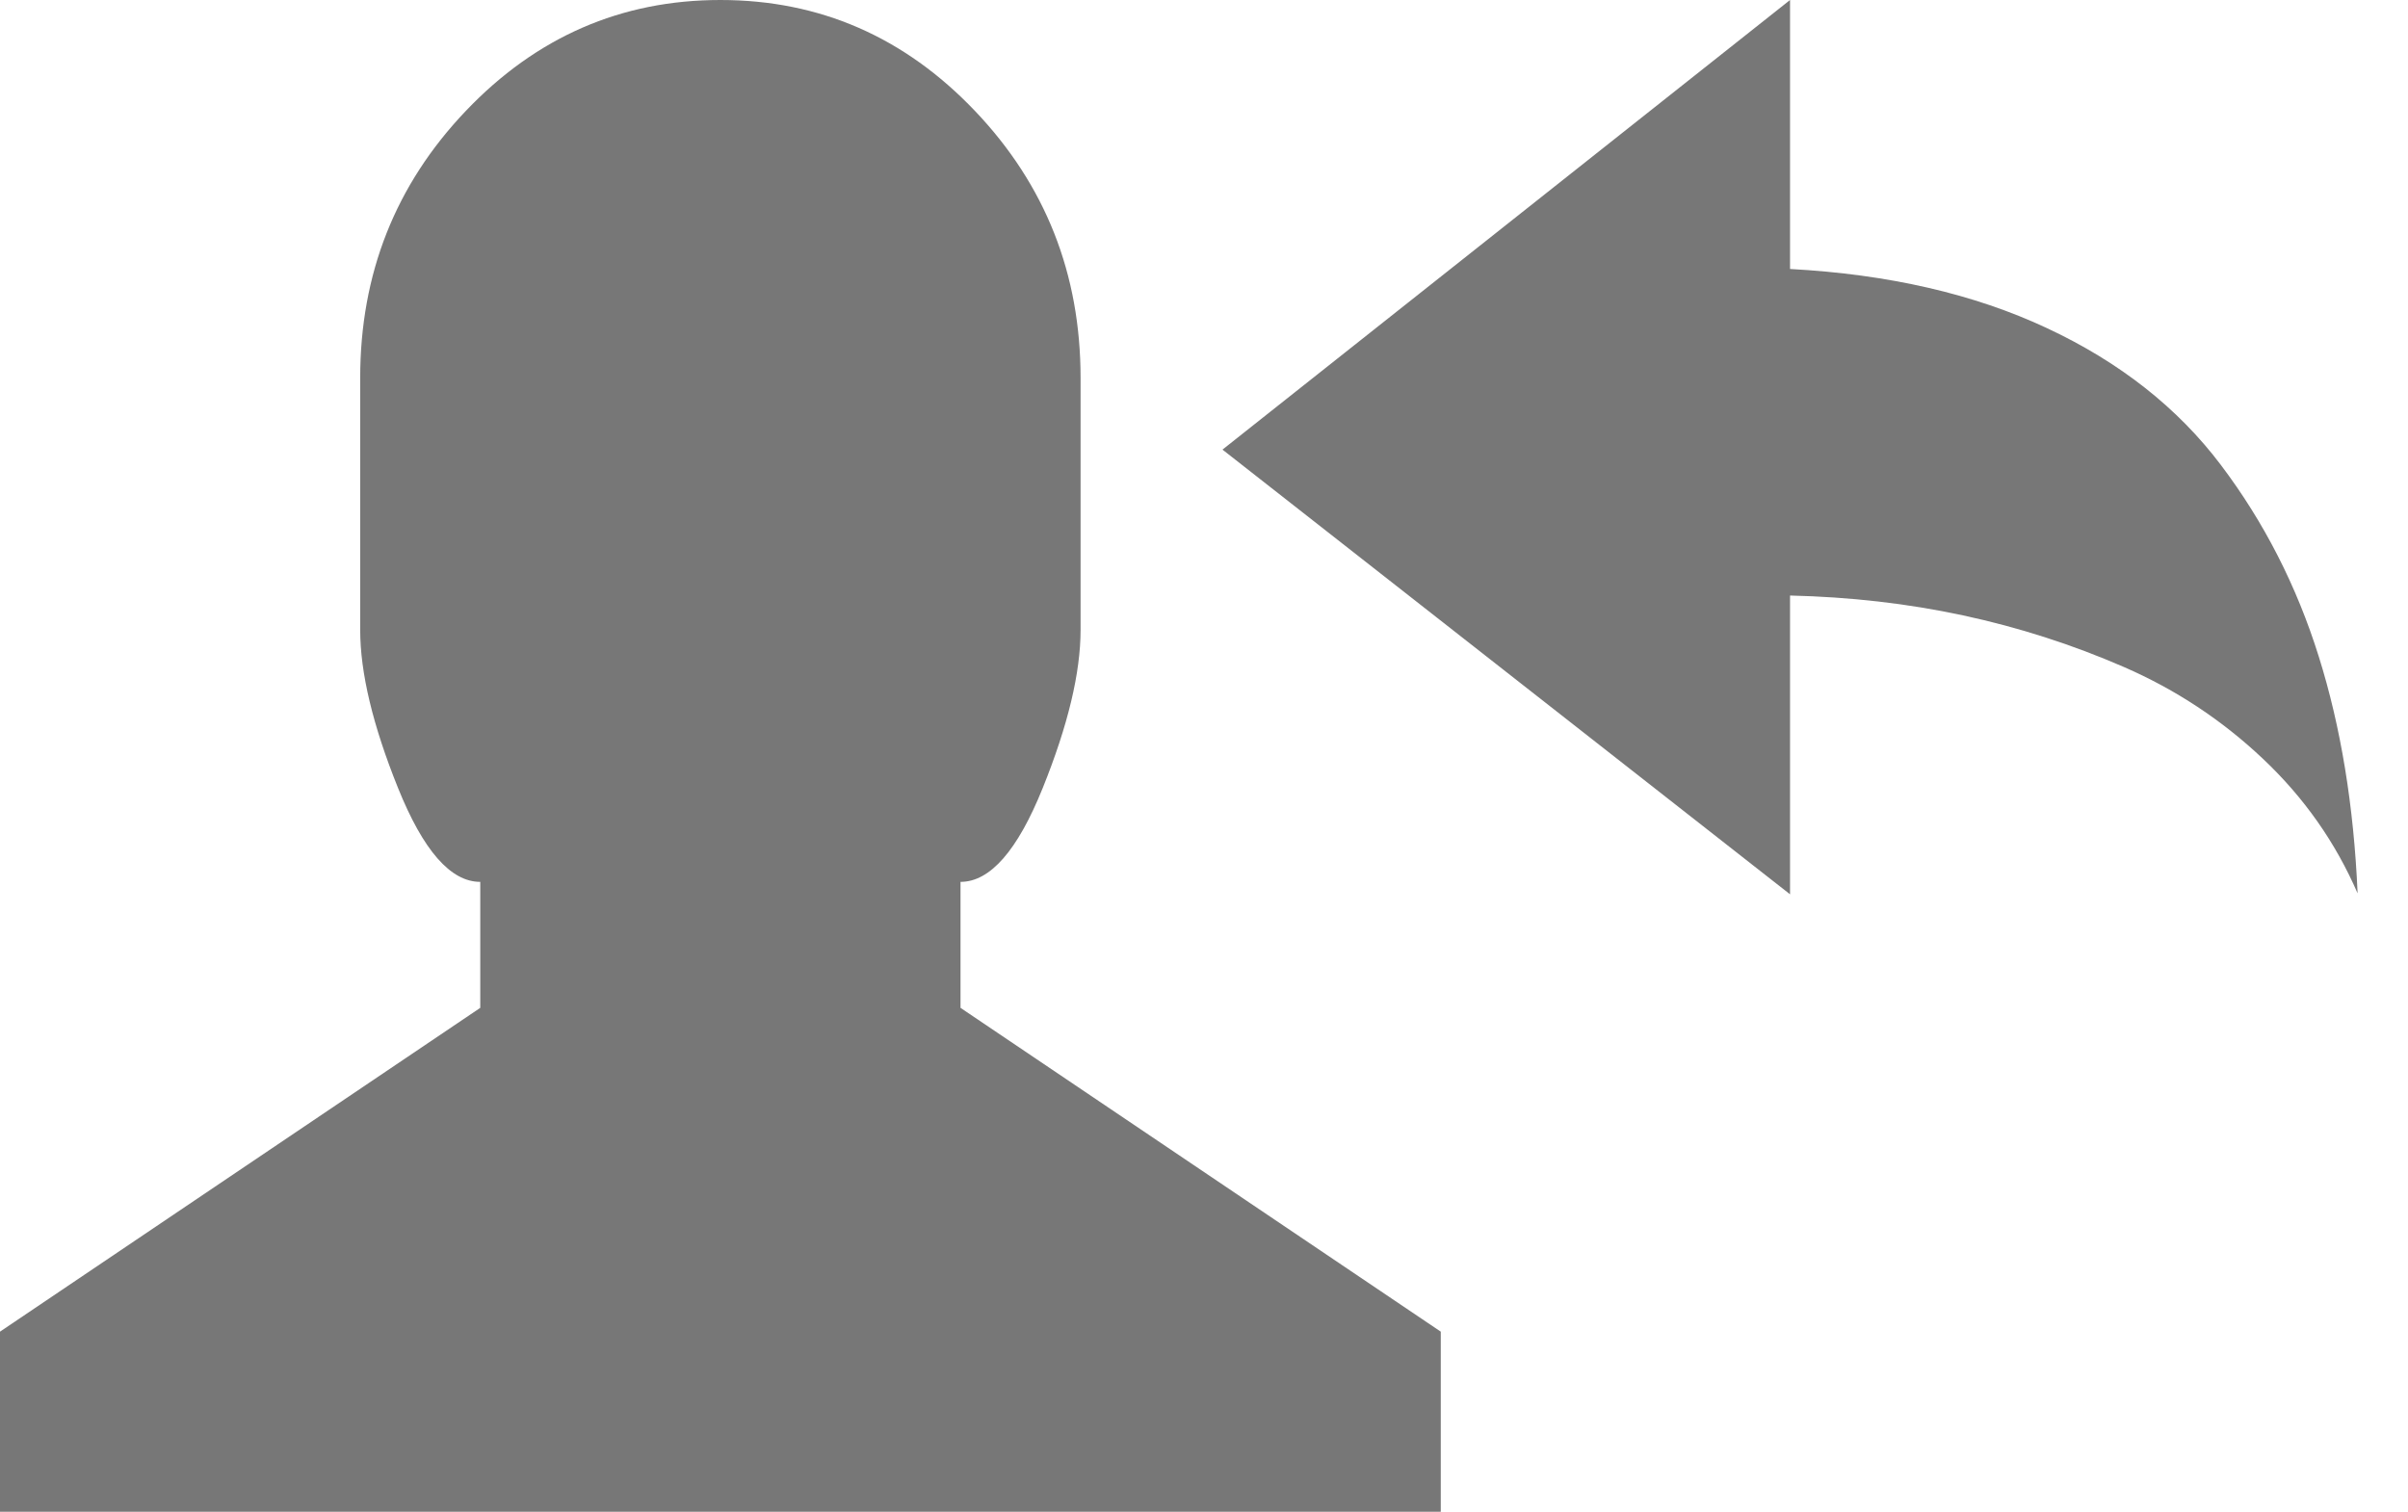 <?xml version="1.0" encoding="UTF-8"?>
<svg width="43px" height="27px" viewBox="0 0 43 27" version="1.1" xmlns="http://www.w3.org/2000/svg" xmlns:xlink="http://www.w3.org/1999/xlink">
    <!-- Generator: Sketch 39.1 (31720) - http://www.bohemiancoding.com/sketch -->
    <title>Fill 14</title>
    <desc>Created with Sketch.</desc>
    <defs></defs>
    <g id="Page-1" stroke="none" stroke-width="1" fill="none" fill-rule="evenodd">
        <g id="Dashboard" transform="translate(-347, -682)" fill="#777777">
            <path d="M372.728,705.783 L372.728,709 L347,709 L347,705.783 L355.576,700 L355.576,697.75 C355.047,697.75 354.558,697.191 354.108,696.074 C353.657,694.956 353.432,694.015 353.432,693.25 L353.432,688.75 C353.432,686.891 354.061,685.3 355.319,683.98 C356.577,682.66 358.092,682 359.864,682 C361.636,682 363.151,682.66 364.409,683.98 C365.667,685.3 366.296,686.891 366.296,688.75 L366.296,693.25 C366.296,694.015 366.071,694.956 365.62,696.074 C365.17,697.191 364.681,697.75 364.152,697.75 L364.152,700 L372.728,705.783 Z M378.965,697.972 L378.965,692.636 C380.035,692.661 381.065,692.778 382.056,692.991 C383.047,693.204 384.004,693.511 384.928,693.913 C385.851,694.315 386.679,694.861 387.411,695.553 C388.143,696.244 388.706,697.045 389.1,697.955 C389.032,696.395 388.802,694.985 388.407,693.727 C388.013,692.468 387.431,691.327 386.659,690.305 C385.888,689.283 384.852,688.467 383.55,687.859 C382.25,687.25 380.722,686.899 378.965,686.804 L378.965,682 L368.83,690.03 L378.965,697.972 Z" id="Fill-14"></path>
        </g>
    </g>
</svg>